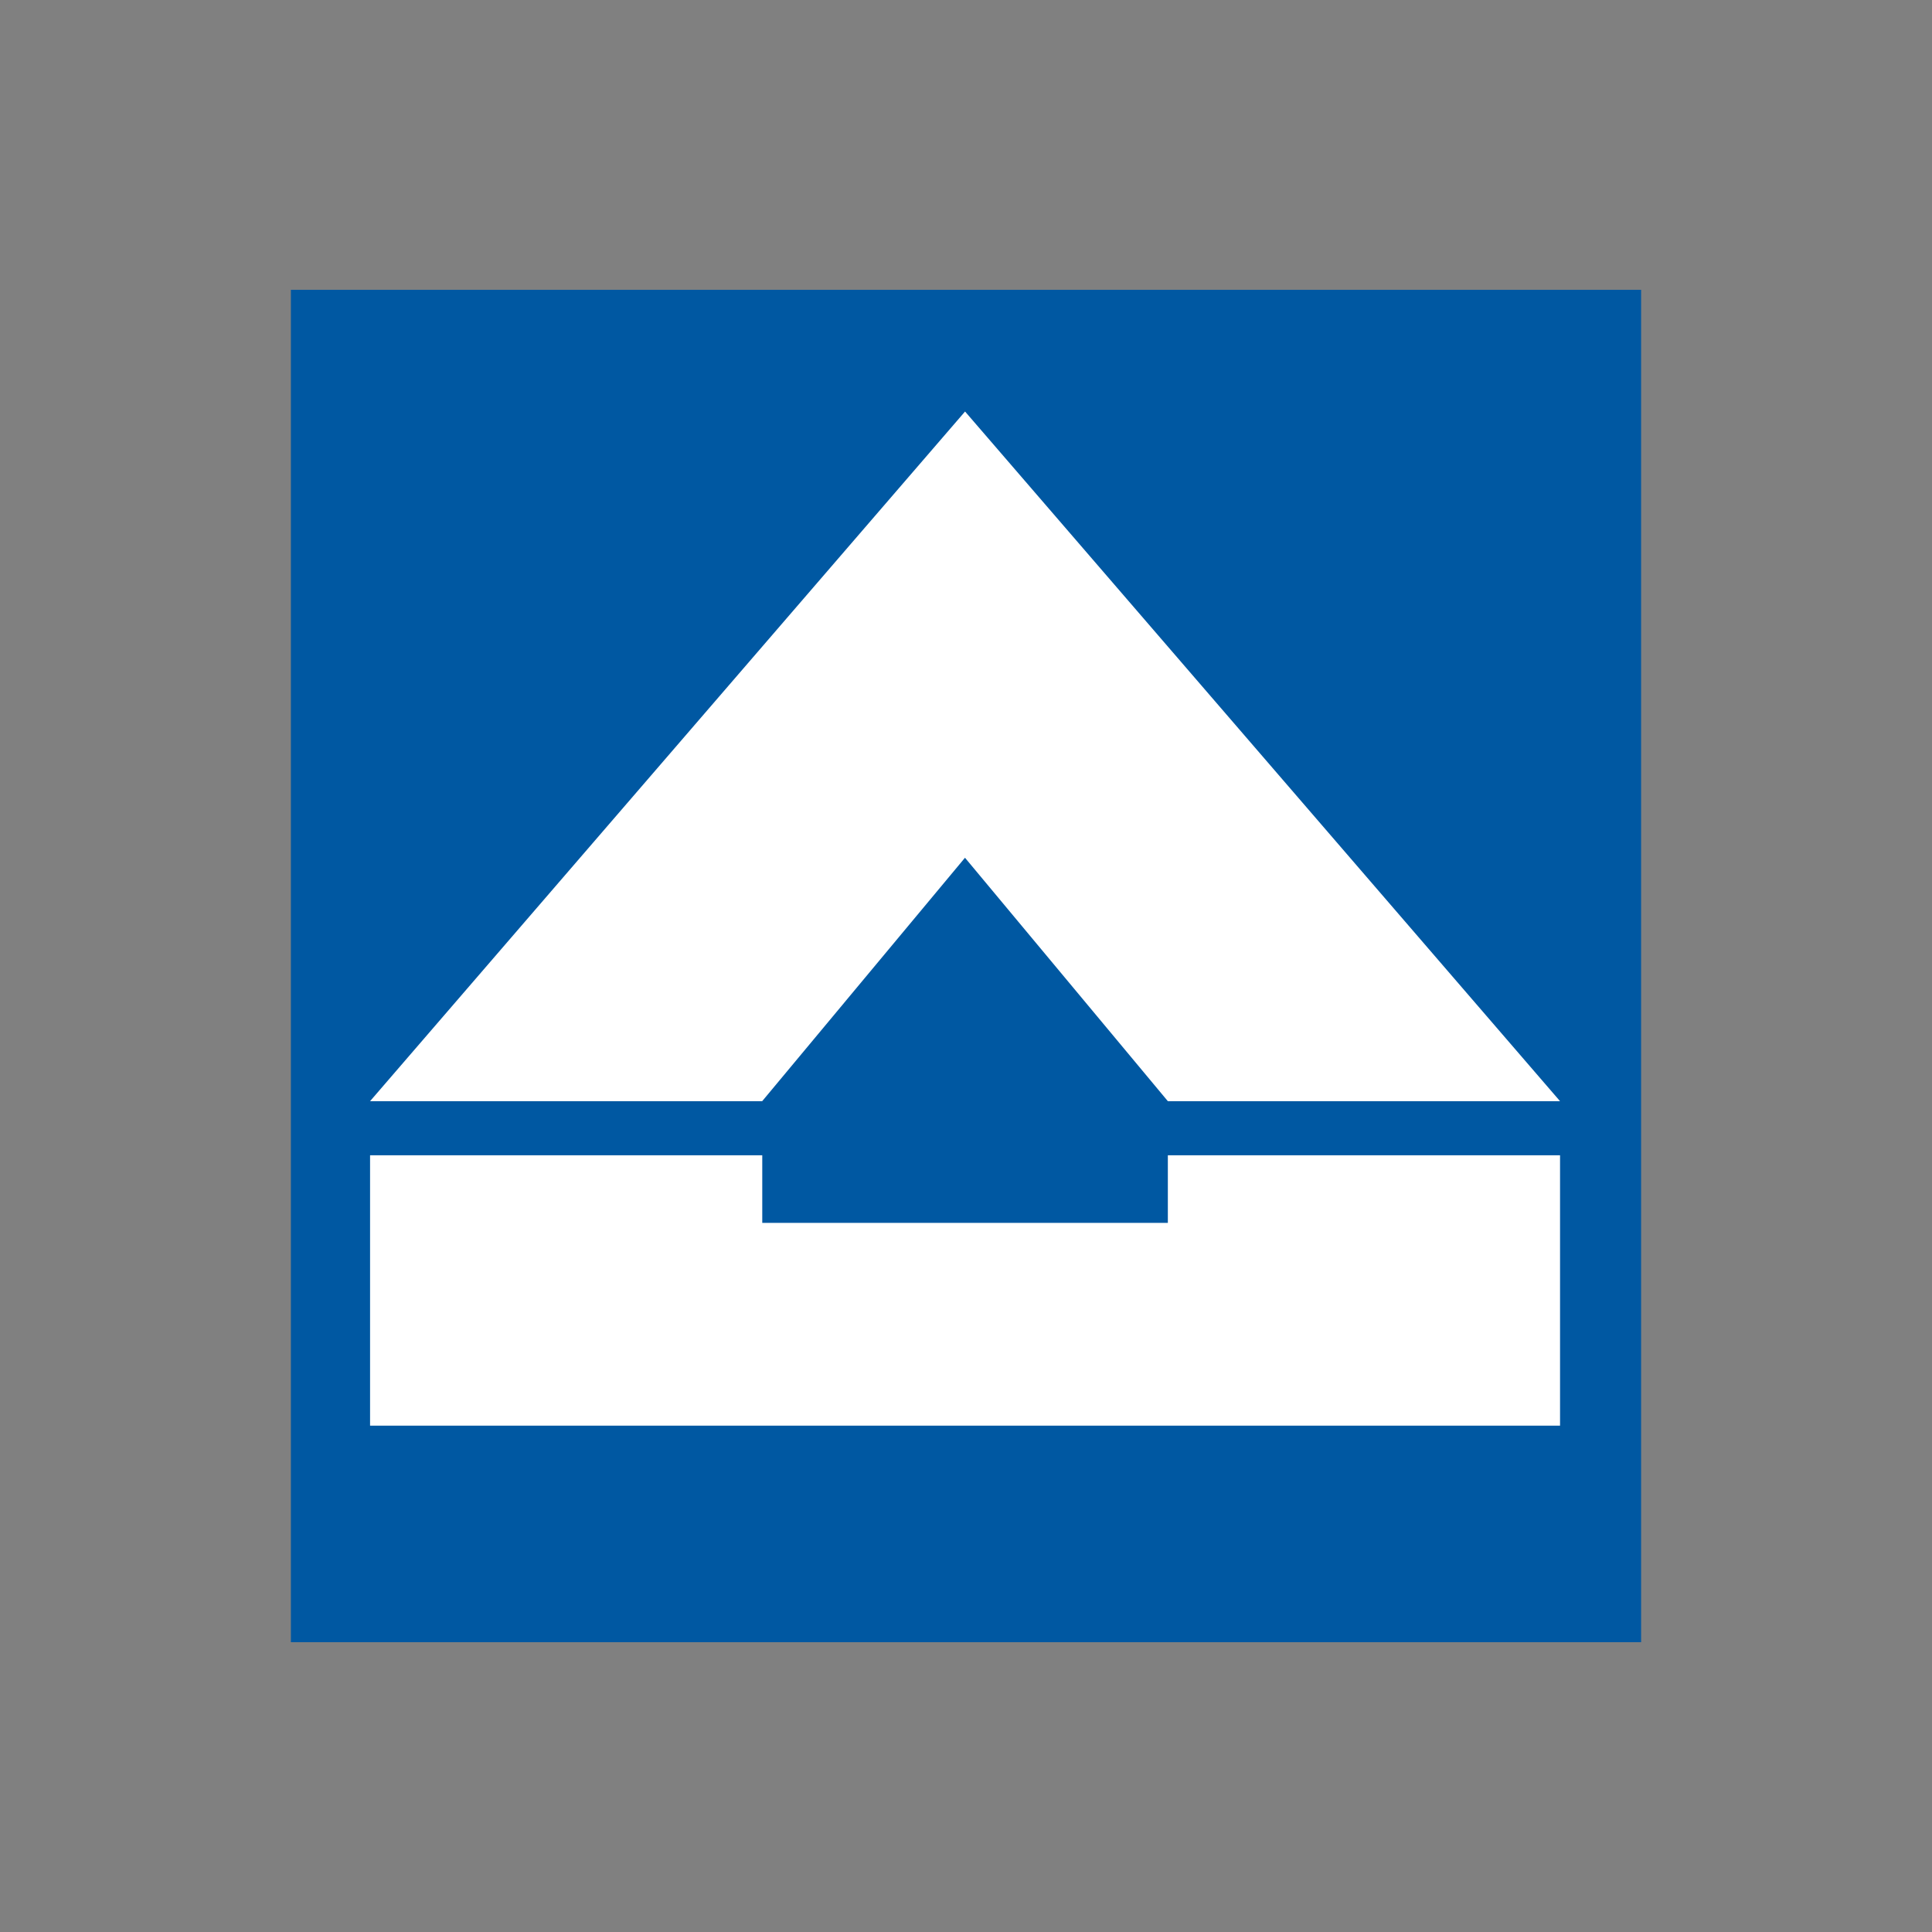 <svg width="40" height="40" fill="none" xmlns="http://www.w3.org/2000/svg"><rect width="100%" height="100%" fill="#808080" stroke="none"/><g clip-path="url(#a)" transform="matrix(1.4 0 0 1.4 -8 -8)" fill-rule="evenodd" clip-rule="evenodd"><path d="M10.016 30h19.968V10H10.016Z" fill="#0058a2"/><path d="M11.187 21.999 19.986 11.8l8.799 10.199h-5.8l-3-3.6-2.999 3.6zm0 .8h5.8v1h5.998v-1h5.8v3.999H11.187Z" fill="#fff"/></g><defs><clipPath id="a"><path fill="#fff" d="M0 0h40v40H0z"/></clipPath></defs></svg>